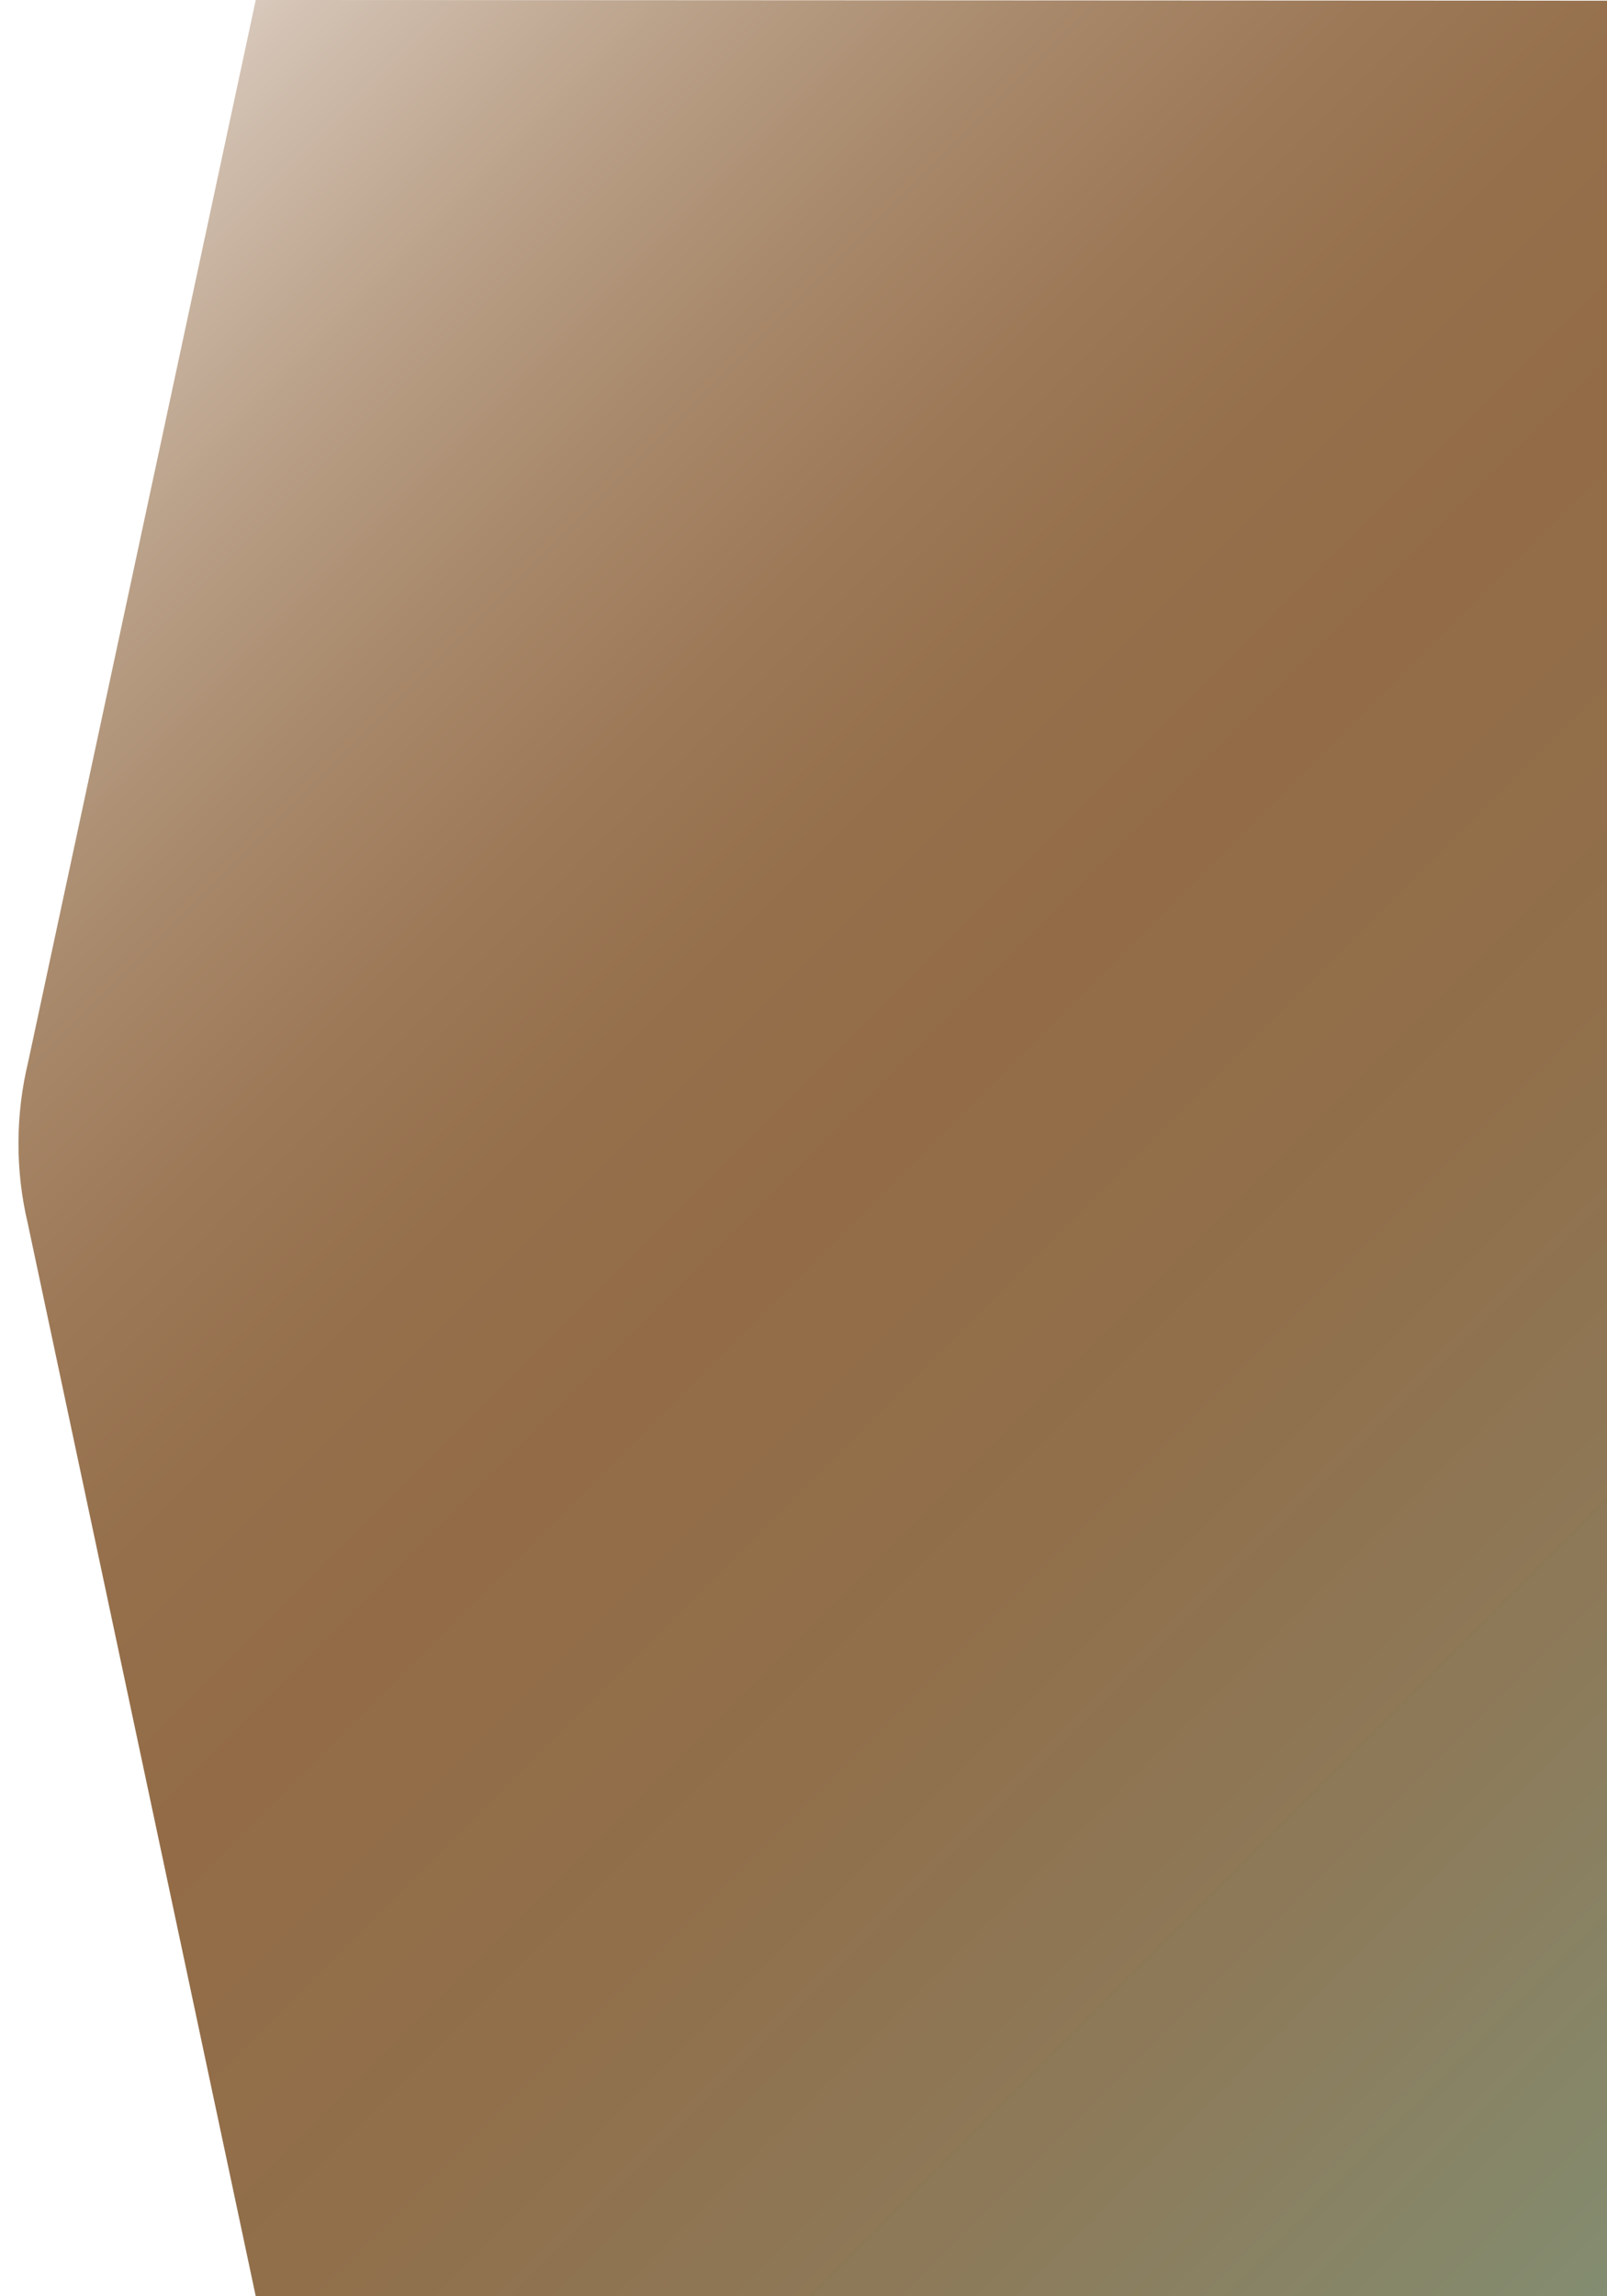 <?xml version="1.0" encoding="utf-8"?>
<!-- Generator: Adobe Illustrator 23.0.0, SVG Export Plug-In . SVG Version: 6.00 Build 0)  -->
<svg version="1.1" id="Layer_1" xmlns="http://www.w3.org/2000/svg" xmlns:xlink="http://www.w3.org/1999/xlink" x="0px" y="0px"
	 width="700px" height="1000px" viewBox="0 0 700 1000" style="enable-background:new 0 0 700 1000;" xml:space="preserve">
<style type="text/css">
	.st0{fill:url(#SVGID_1_);}
</style>
<linearGradient id="SVGID_1_" gradientUnits="userSpaceOnUse" x1="830.474" y1="924.937" x2="-41.306" y2="53.157">
	<stop  offset="0" style="stop-color:#819177"/>
	<stop  offset="6.205291e-02" style="stop-color:#85896C"/>
	<stop  offset="0.213" style="stop-color:#8D7958"/>
	<stop  offset="0.362" style="stop-color:#916F4B"/>
	<stop  offset="0.506" style="stop-color:#936C47"/>
	<stop  offset="0.585" style="stop-color:#956F4B"/>
	<stop  offset="0.667" style="stop-color:#9D7958"/>
	<stop  offset="0.75" style="stop-color:#A98A6C"/>
	<stop  offset="0.834" style="stop-color:#BAA189"/>
	<stop  offset="0.918" style="stop-color:#D0BEAE"/>
	<stop  offset="1" style="stop-color:#EAE1DA"/>
</linearGradient>
<path class="st0" d="M700,1000H111.4L12.1,532.8c-5.5-23.2-5.4-47.3,0.2-70.5L111.4,0L700,0.3V1000z"/>
</svg>
